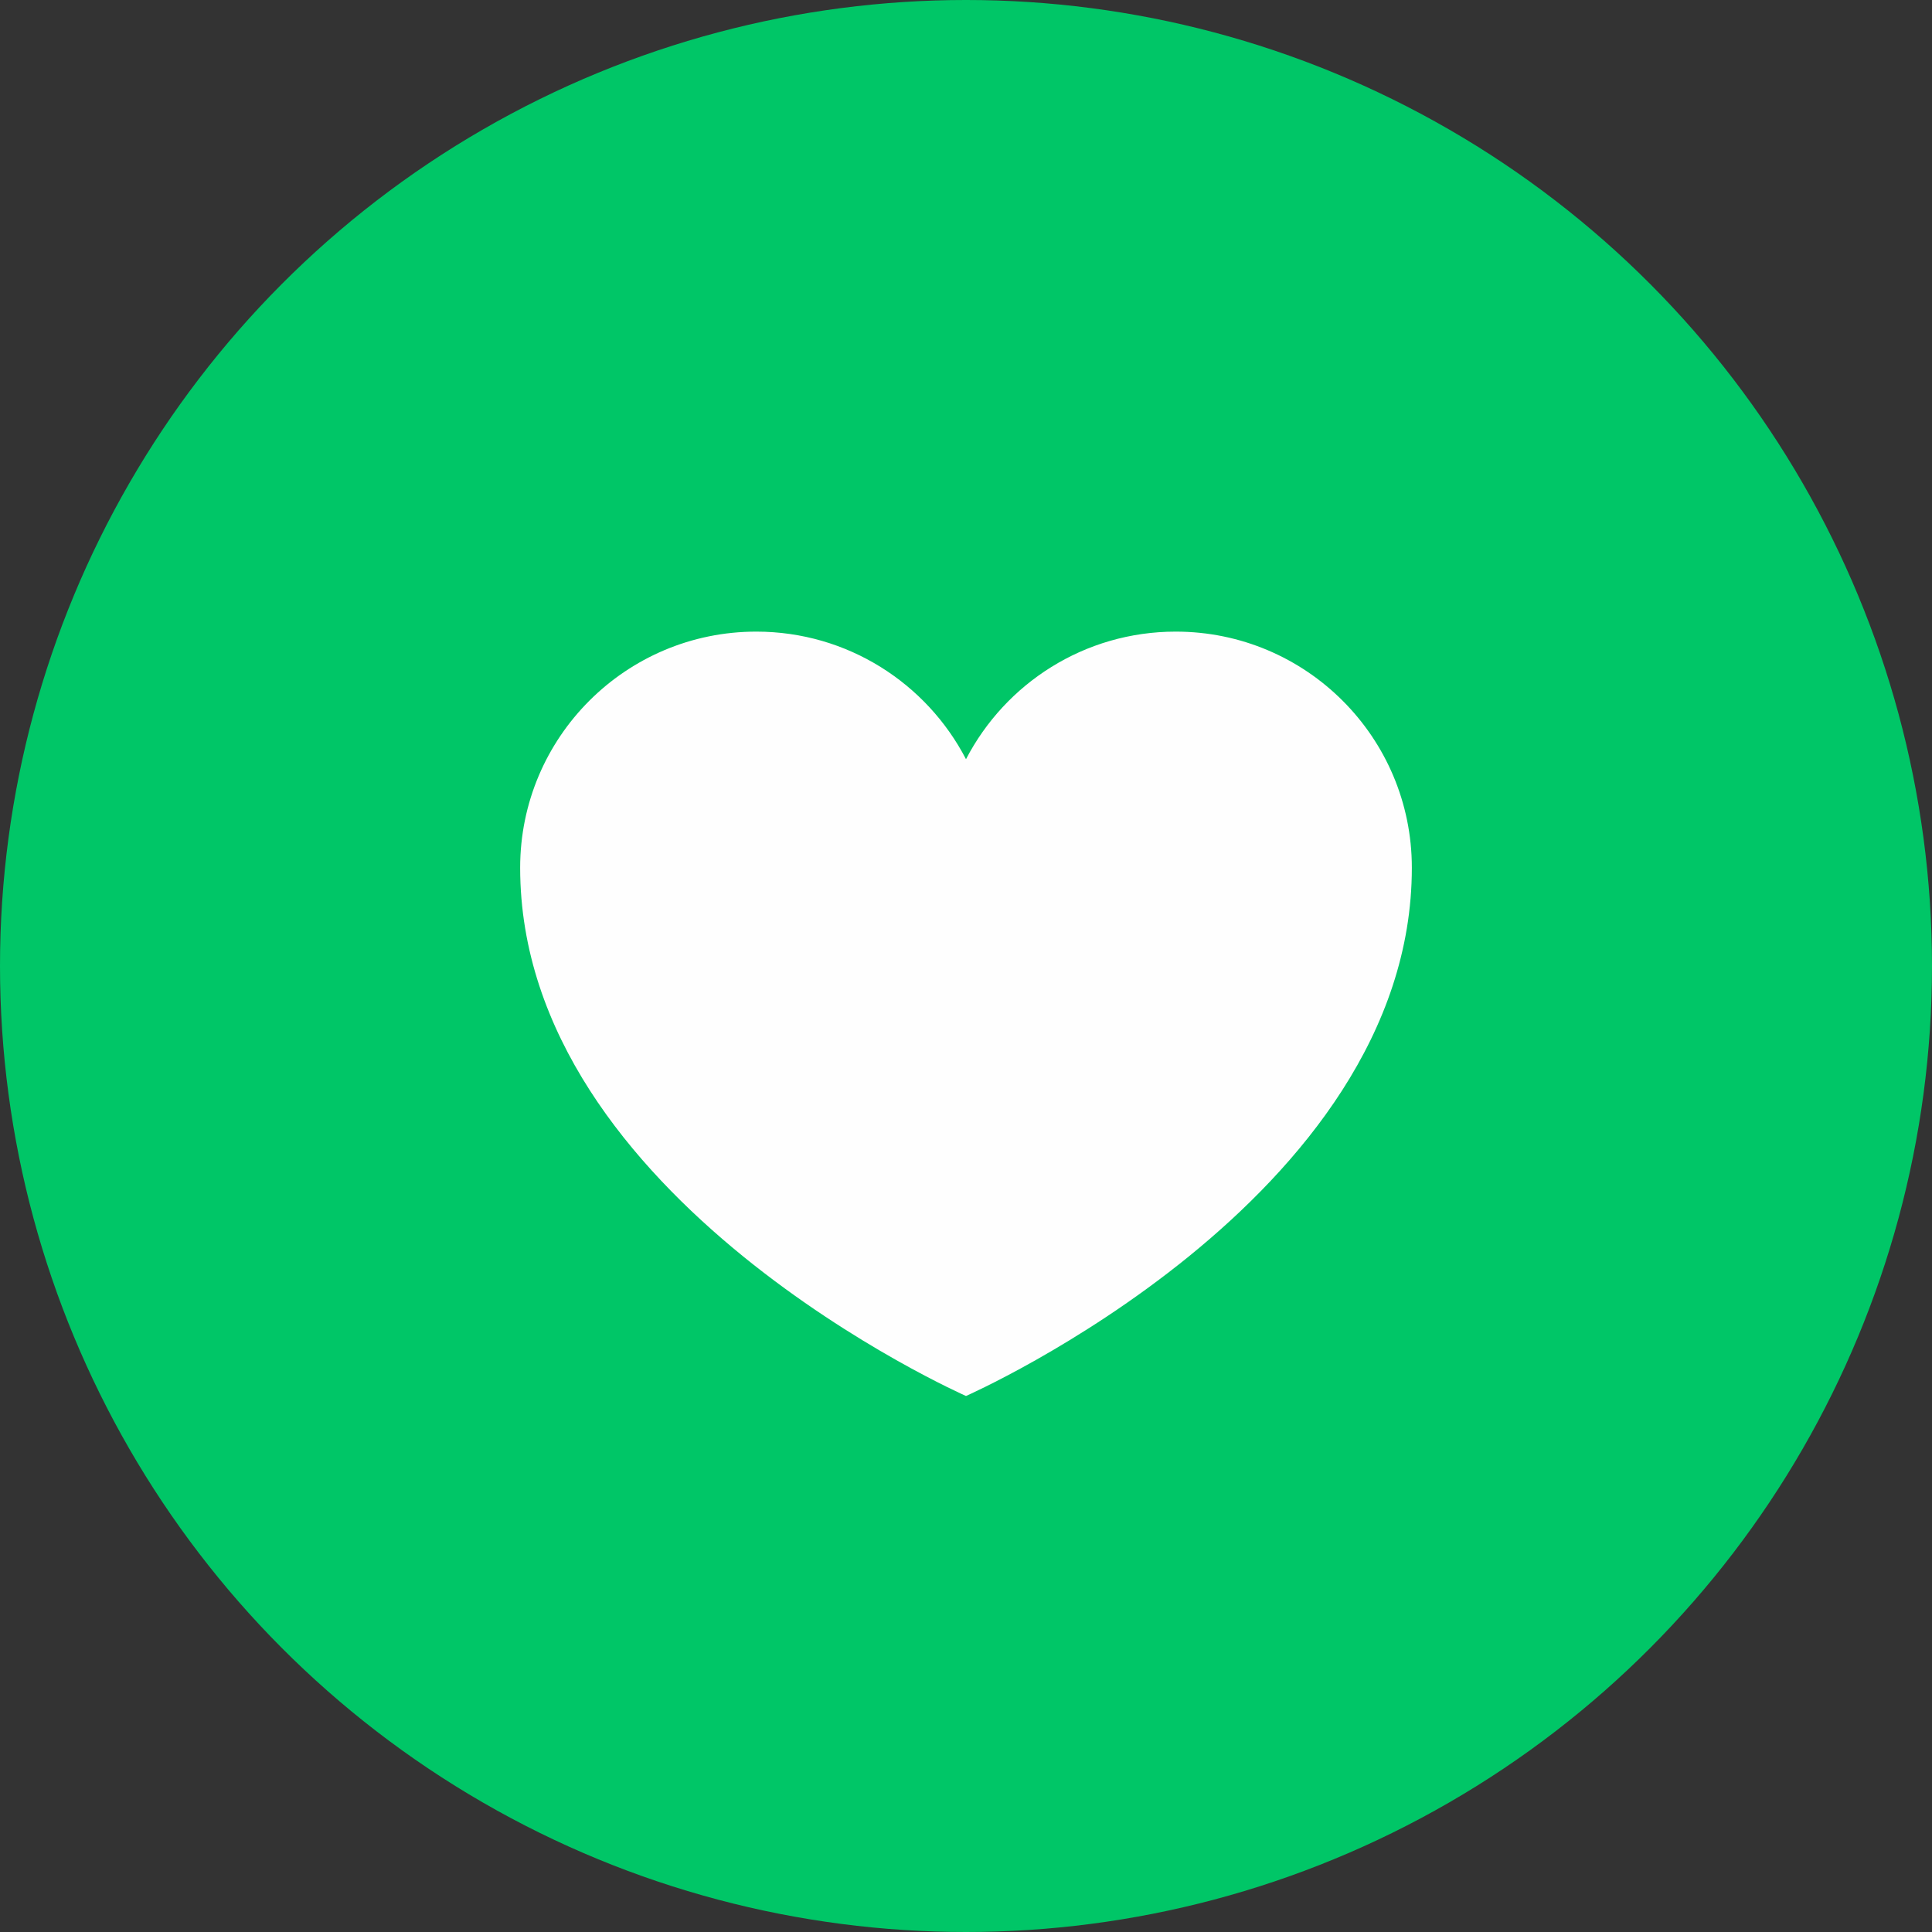 <svg width="52px" height="52px" viewBox="0 0 52 52" version="1.1" xmlns="http://www.w3.org/2000/svg">
<rect x="0" y="0" width="52" height="52" fill="#333333" stroke="none"/>
<g fill="none" fill-rule="evenodd">
    <g>
        <g>
            <circle id="Oval-4-Copy" fill="#00C667" cx="26" cy="26" r="26"></circle>
            <path d="M26,20.434 C24.942,18.394 22.812,17 20.355,17 C16.845,17 14,19.845 14,23.355 C14,32.29 26,37.573 26,37.573 C26,37.573 38,32.29 38,23.355 C38,19.845 35.155,17 31.645,17 C29.188,17 27.058,18.394 26,20.434 Z" id="Page-1" fill="#FEFEFE"></path>
        </g>
    </g>
</g>
</svg>